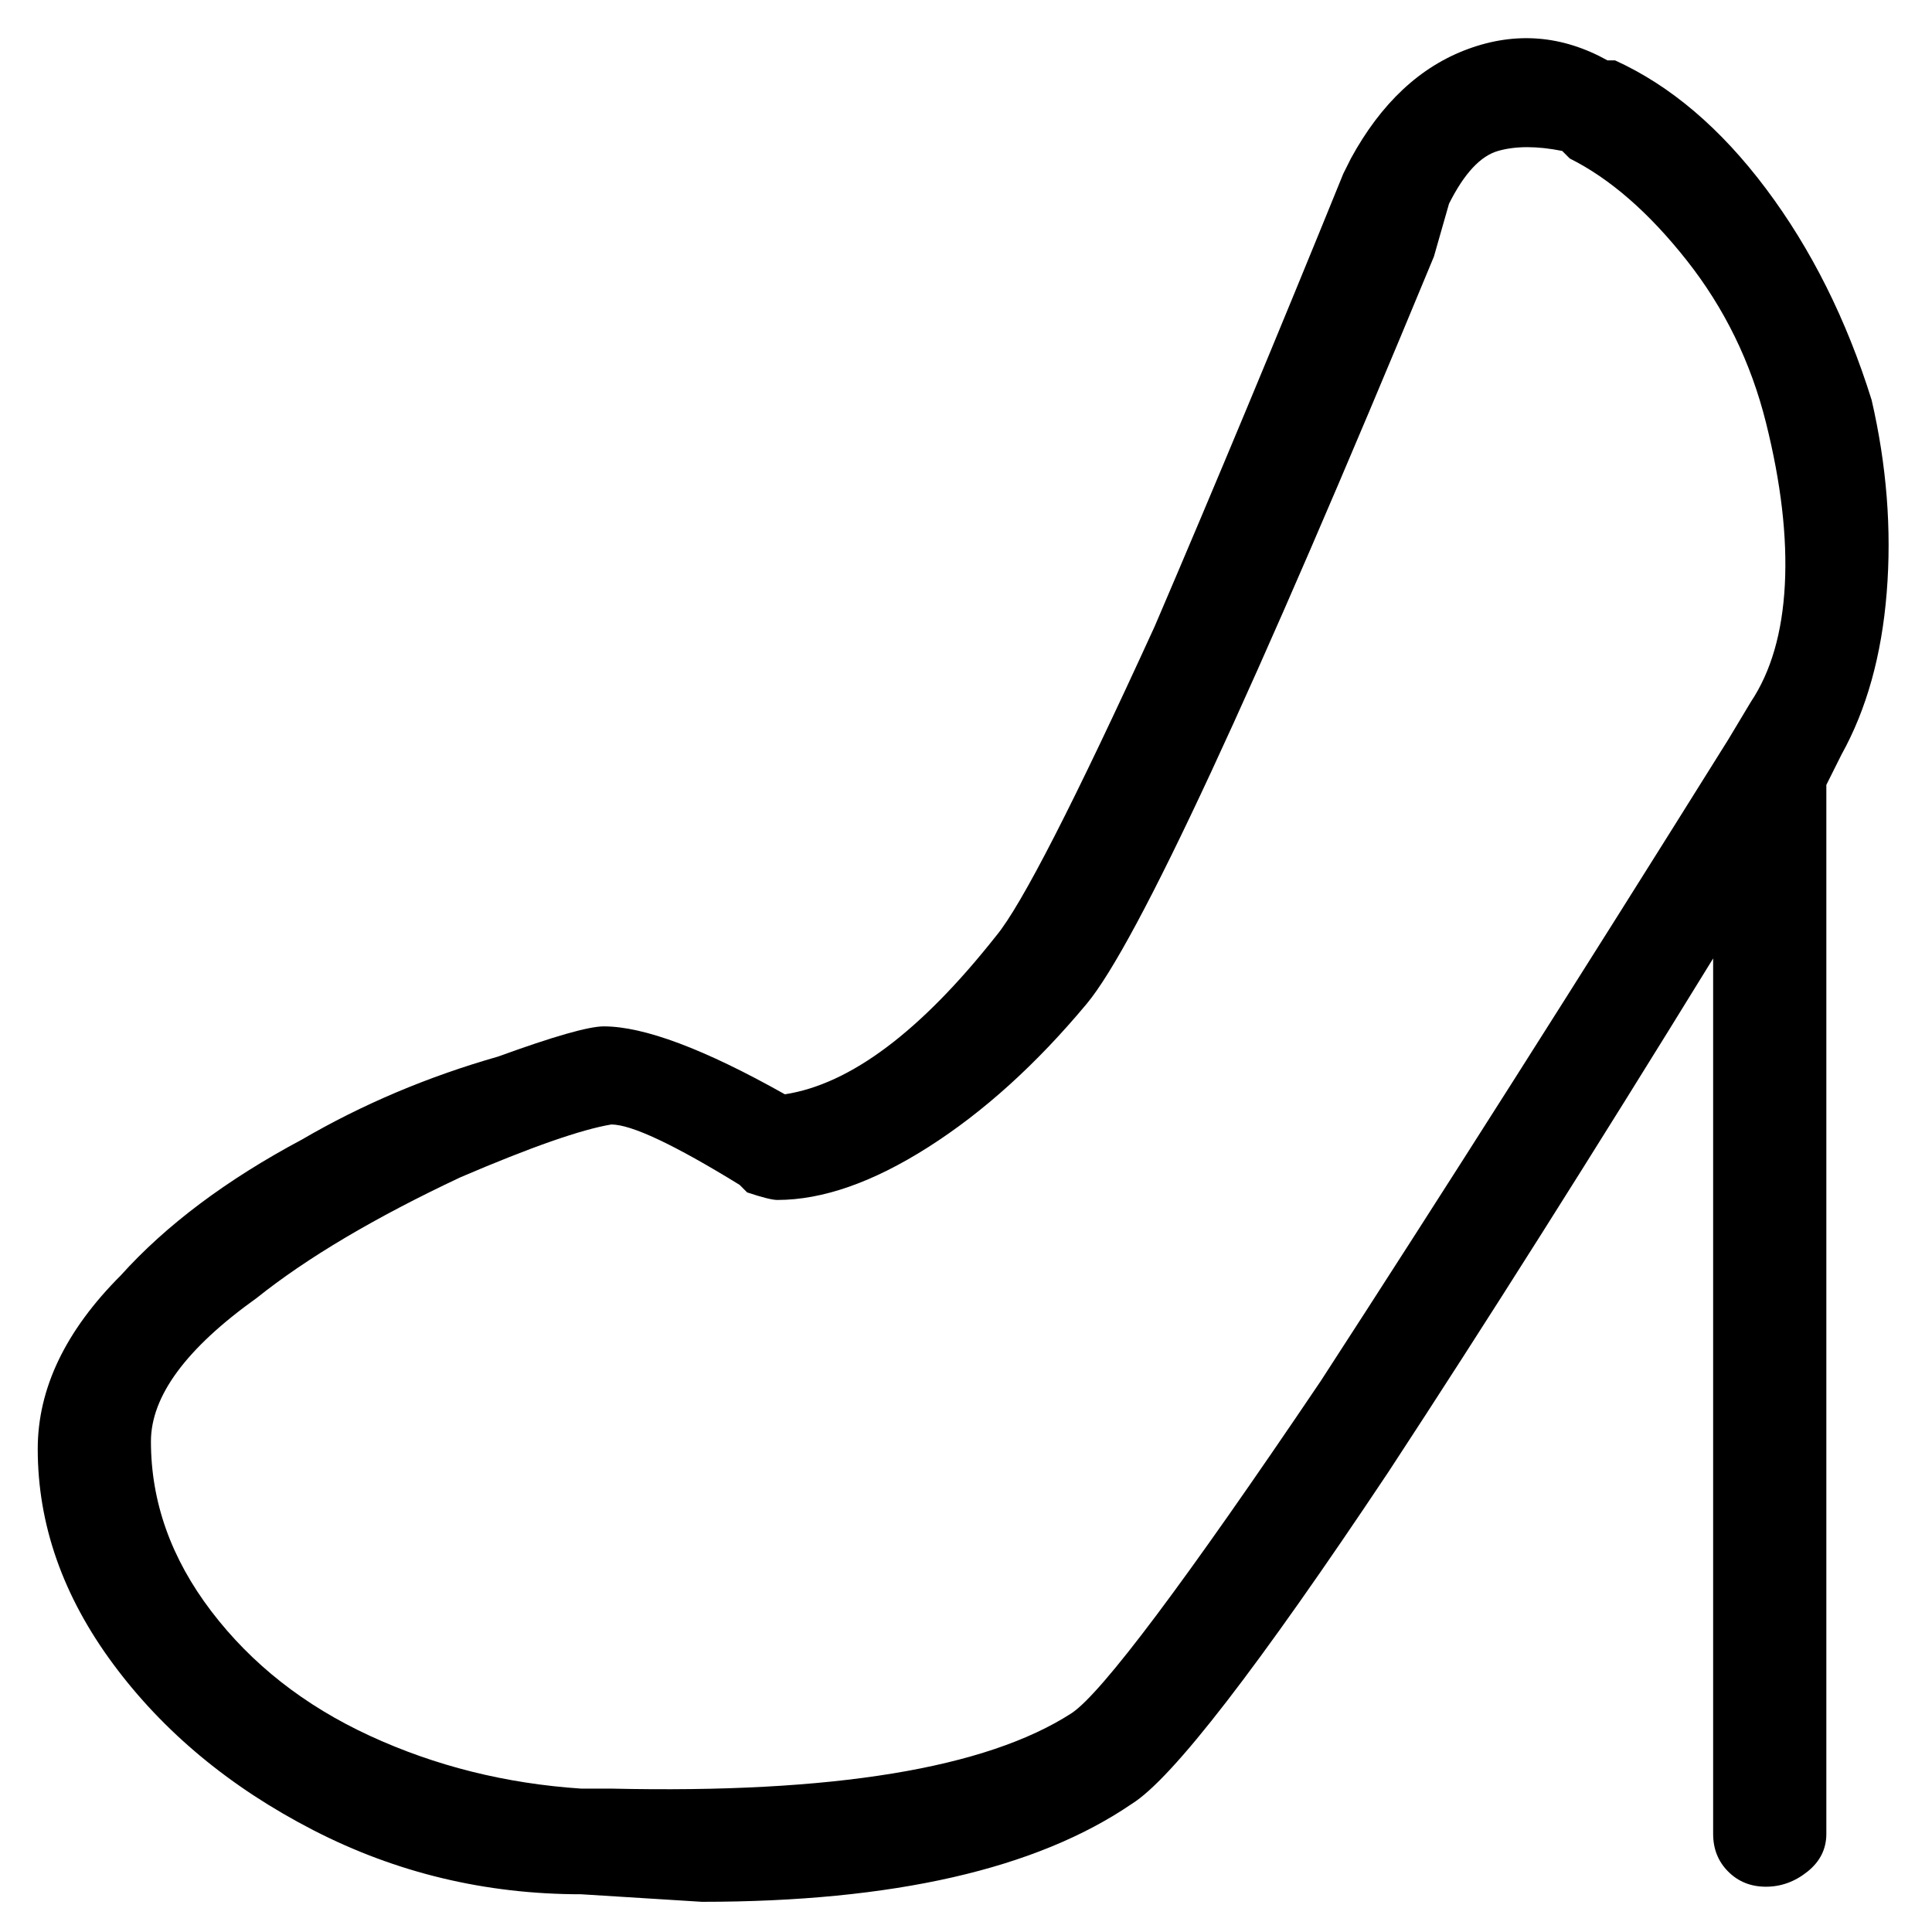 <svg viewBox="0 0 256 256" xmlns="http://www.w3.org/2000/svg">
  <path transform="scale(1, -1) translate(0, -256)" fill="currentColor" d="M248 203q-5 16 -14 28t-20 17h-1q-9 5 -18.5 1.5t-15.5 -14.5l-1 -2q-13 -32 -25 -60q-16 -35 -21 -41q-15 -19 -28 -21q-16 9 -24 9q-3 0 -14 -4q-14 -4 -26 -11q-15 -8 -24 -18q-11 -11 -11 -23q0 -15 10 -28.5t26.5 -22t35.5 -8.5l16 -1q38 0 57 13q8 5 34 44 q19 29 43 68v-116q0 -3 2 -5t5 -2t5.5 2t2.5 5v139l2 4q5 9 6 21.5t-2 25.5zM142 29q-17 -11 -61 -10h-4q-15 1 -28 7t-21 16.5t-8 22.5q0 9 14 19q10 8 27 16q14 6 20 7q4 0 17 -8l1 -1q3 -1 4 -1q9 0 20 7t21 19t46 99l2 7q3 6 6.5 7t8.5 0l1 -1q8 -4 15.5 -13.5 t10.5 -21.5t2.5 -21.5t-4.5 -15.5l-3 -5q-30 -48 -54 -85q-27 -40 -33 -44z" />
</svg>